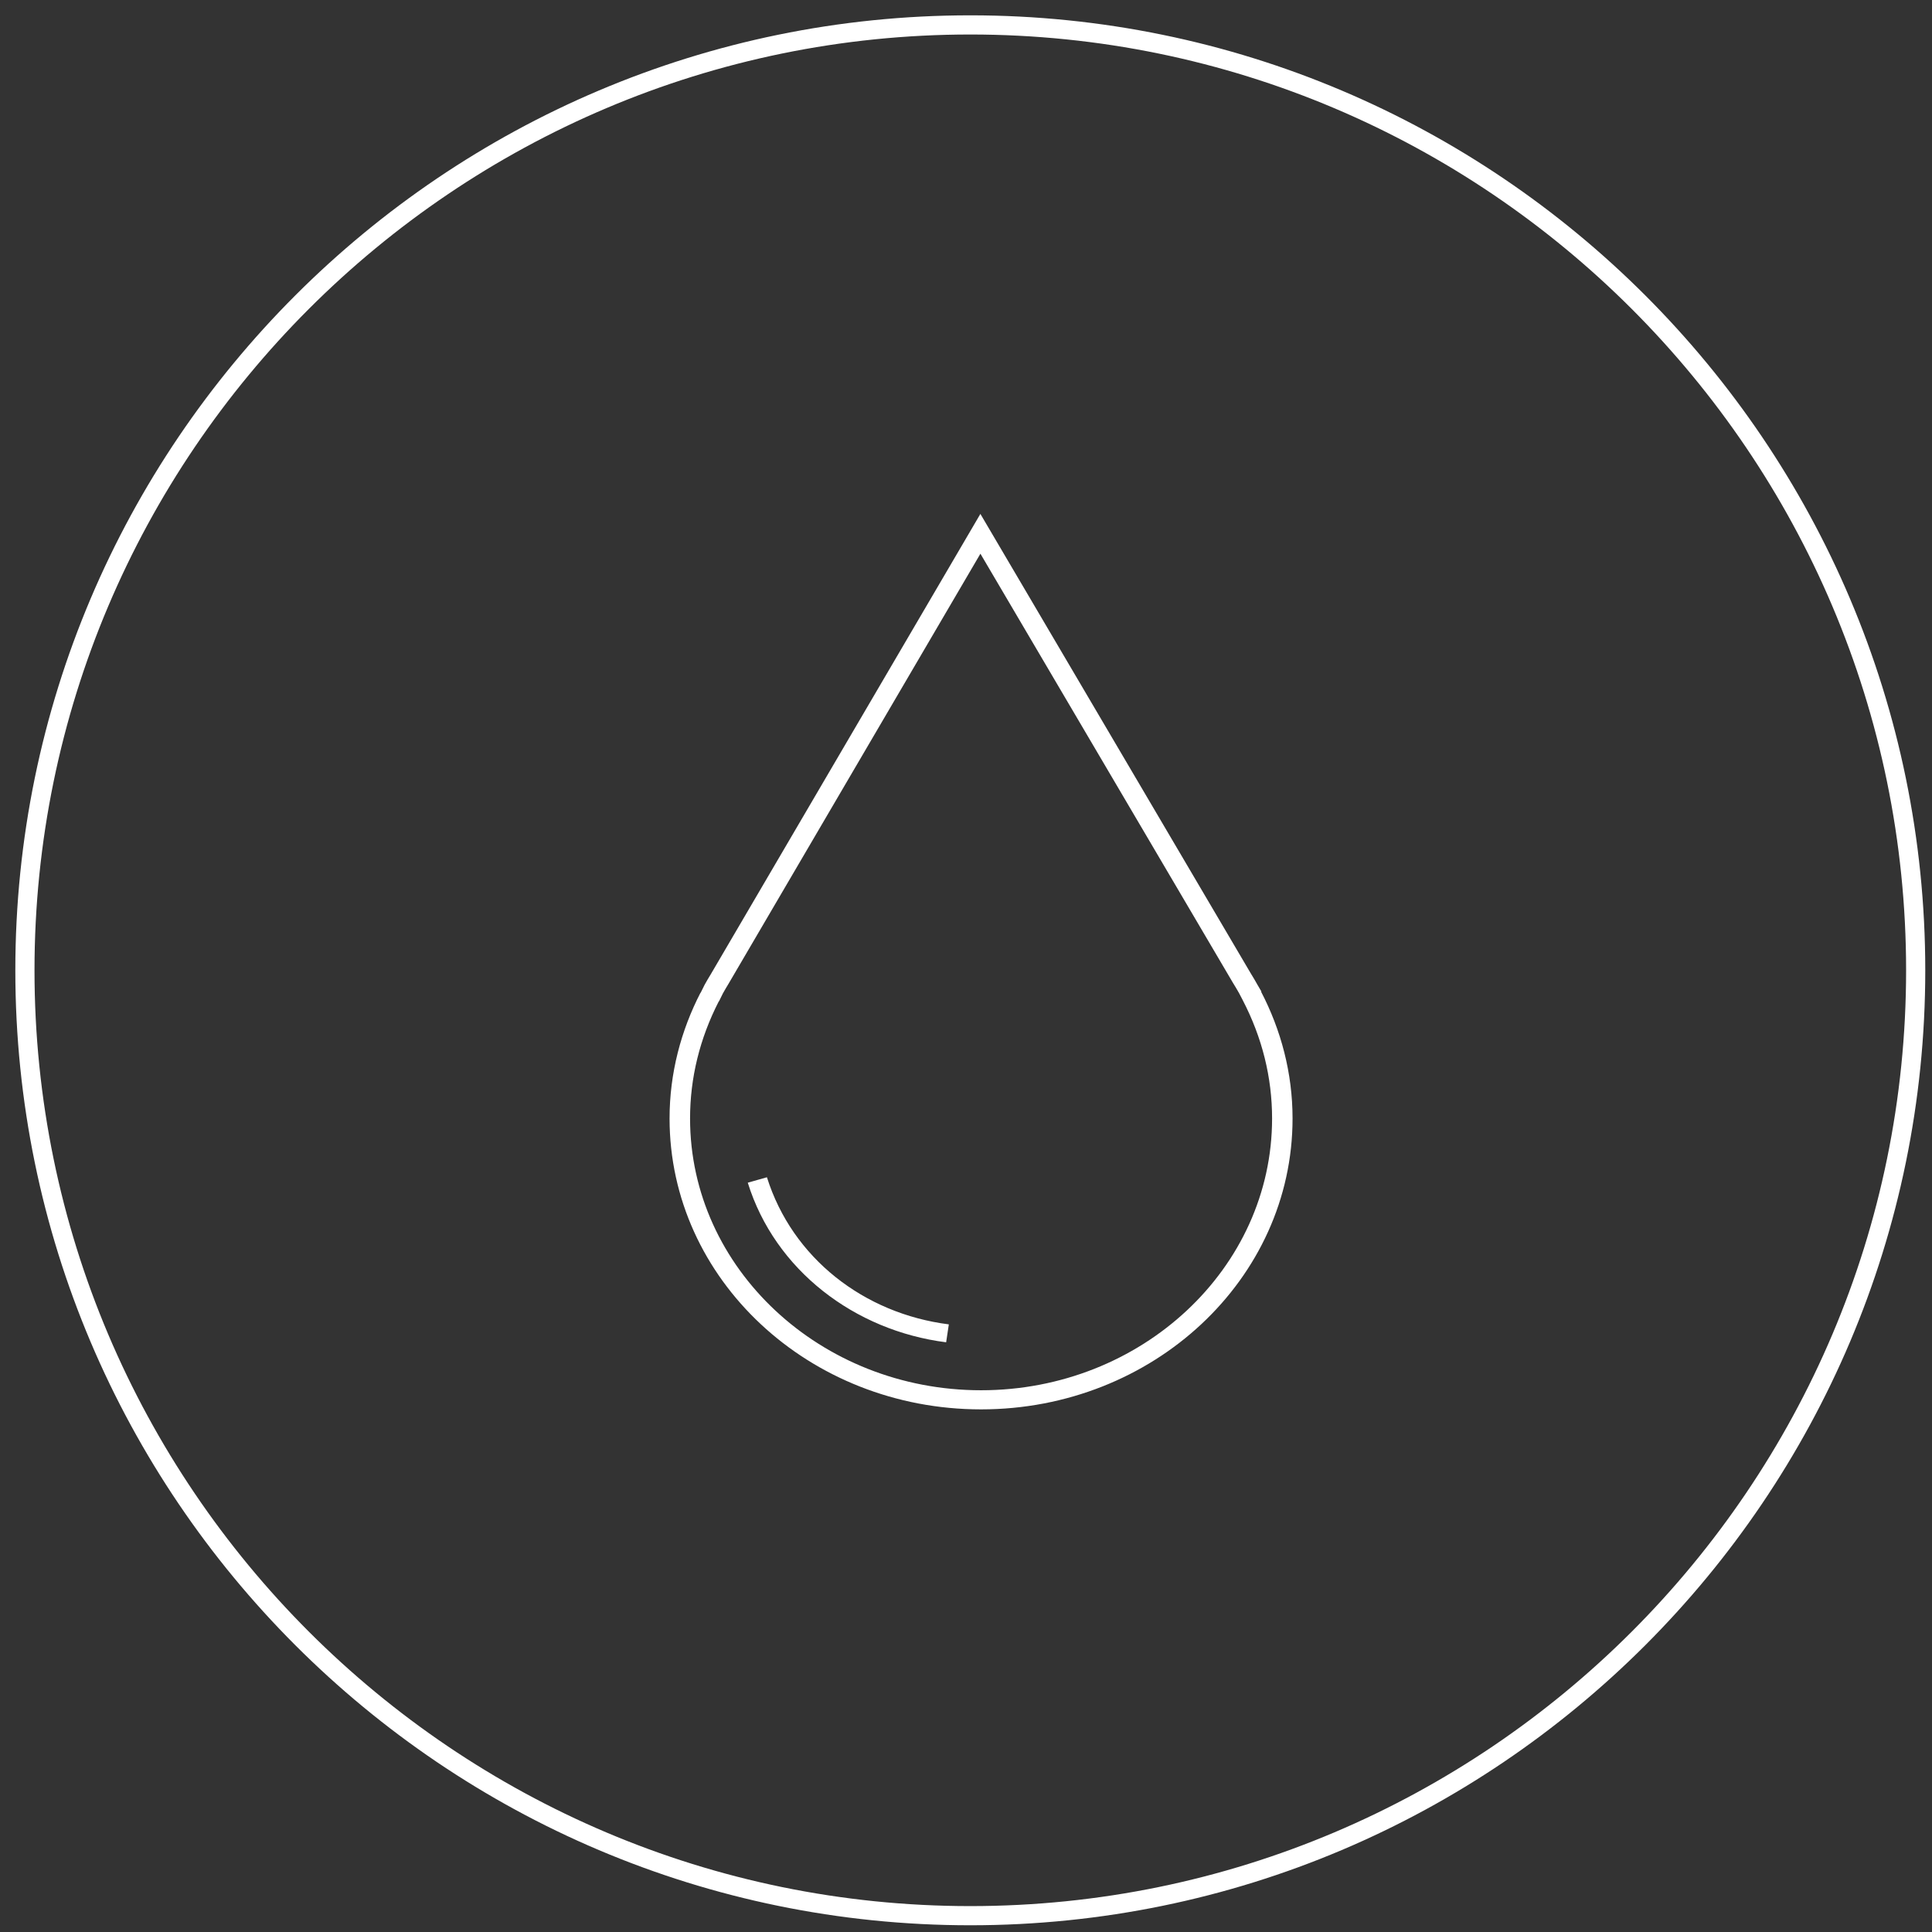 <?xml version="1.0" encoding="UTF-8" standalone="no"?>
<svg width="126px" height="126px" viewBox="0 0 126 126" version="1.1" xmlns="http://www.w3.org/2000/svg" xmlns:xlink="http://www.w3.org/1999/xlink" xmlns:sketch="http://www.bohemiancoding.com/sketch/ns">
    <rect x="0" y="0" width="126" height="126" fill="#333333" stroke="none"/>
    <!-- Generator: Sketch 3.2.1 (9977) - http://www.bohemiancoding.com/sketch -->
    <title>VSD</title>
    <desc>Created with Sketch.</desc>
    <defs></defs>
    <g id="Page-1" stroke="none" stroke-width="1" fill="none" fill-rule="evenodd" sketch:type="MSPage">
        <g id="VSD" sketch:type="MSArtboardGroup" fill="#FFFFFF">
            <path d="M63.281,125.561 C28.939,125.561 1,97.623 1,63.281 C1,28.939 28.939,1 63.281,1 C97.622,1 125.561,28.939 125.561,63.281 C125.561,97.623 97.622,125.561 63.281,125.561 L63.281,125.561 Z M63.281,2.25 C29.628,2.25 2.25,29.628 2.25,63.281 C2.25,96.933 29.628,124.311 63.281,124.311 C96.933,124.311 124.311,96.933 124.311,63.281 C124.311,29.628 96.933,2.25 63.281,2.25 L63.281,2.25 Z M82.241,64.668 L82.268,64.668 L82.039,64.277 C81.886,64.001 81.726,63.731 81.56,63.462 L63.938,33.516 L46.343,63.559 C46.209,63.777 46.079,63.996 45.956,64.22 L45.678,64.78 L45.701,64.711 C44.412,67.204 43.667,69.99 43.667,72.945 C43.667,83.422 52.762,91.916 63.983,91.916 C75.203,91.916 84.297,83.422 84.297,72.945 C84.297,69.973 83.544,67.172 82.241,64.668 L82.241,64.668 Z M63.983,90.669 C53.517,90.669 45.004,82.718 45.004,72.945 C45.004,70.298 45.635,67.727 46.879,65.302 L46.89,65.305 L47.143,64.791 C47.257,64.585 47.378,64.382 47.514,64.157 L63.94,36.111 L80.403,64.086 C80.543,64.311 80.678,64.537 80.817,64.785 L81.04,65.213 C82.315,67.664 82.962,70.265 82.962,72.945 C82.962,82.718 74.447,90.669 63.983,90.669 Z M50.017,76.778 L48.768,77.132 C50.539,82.83 55.731,86.782 61.705,87.541 L61.88,86.372 C56.342,85.671 51.672,82.045 50.017,76.778 Z" id="Fill-9" sketch:type="MSShapeGroup"></path>
        </g>
    </g>
</svg>